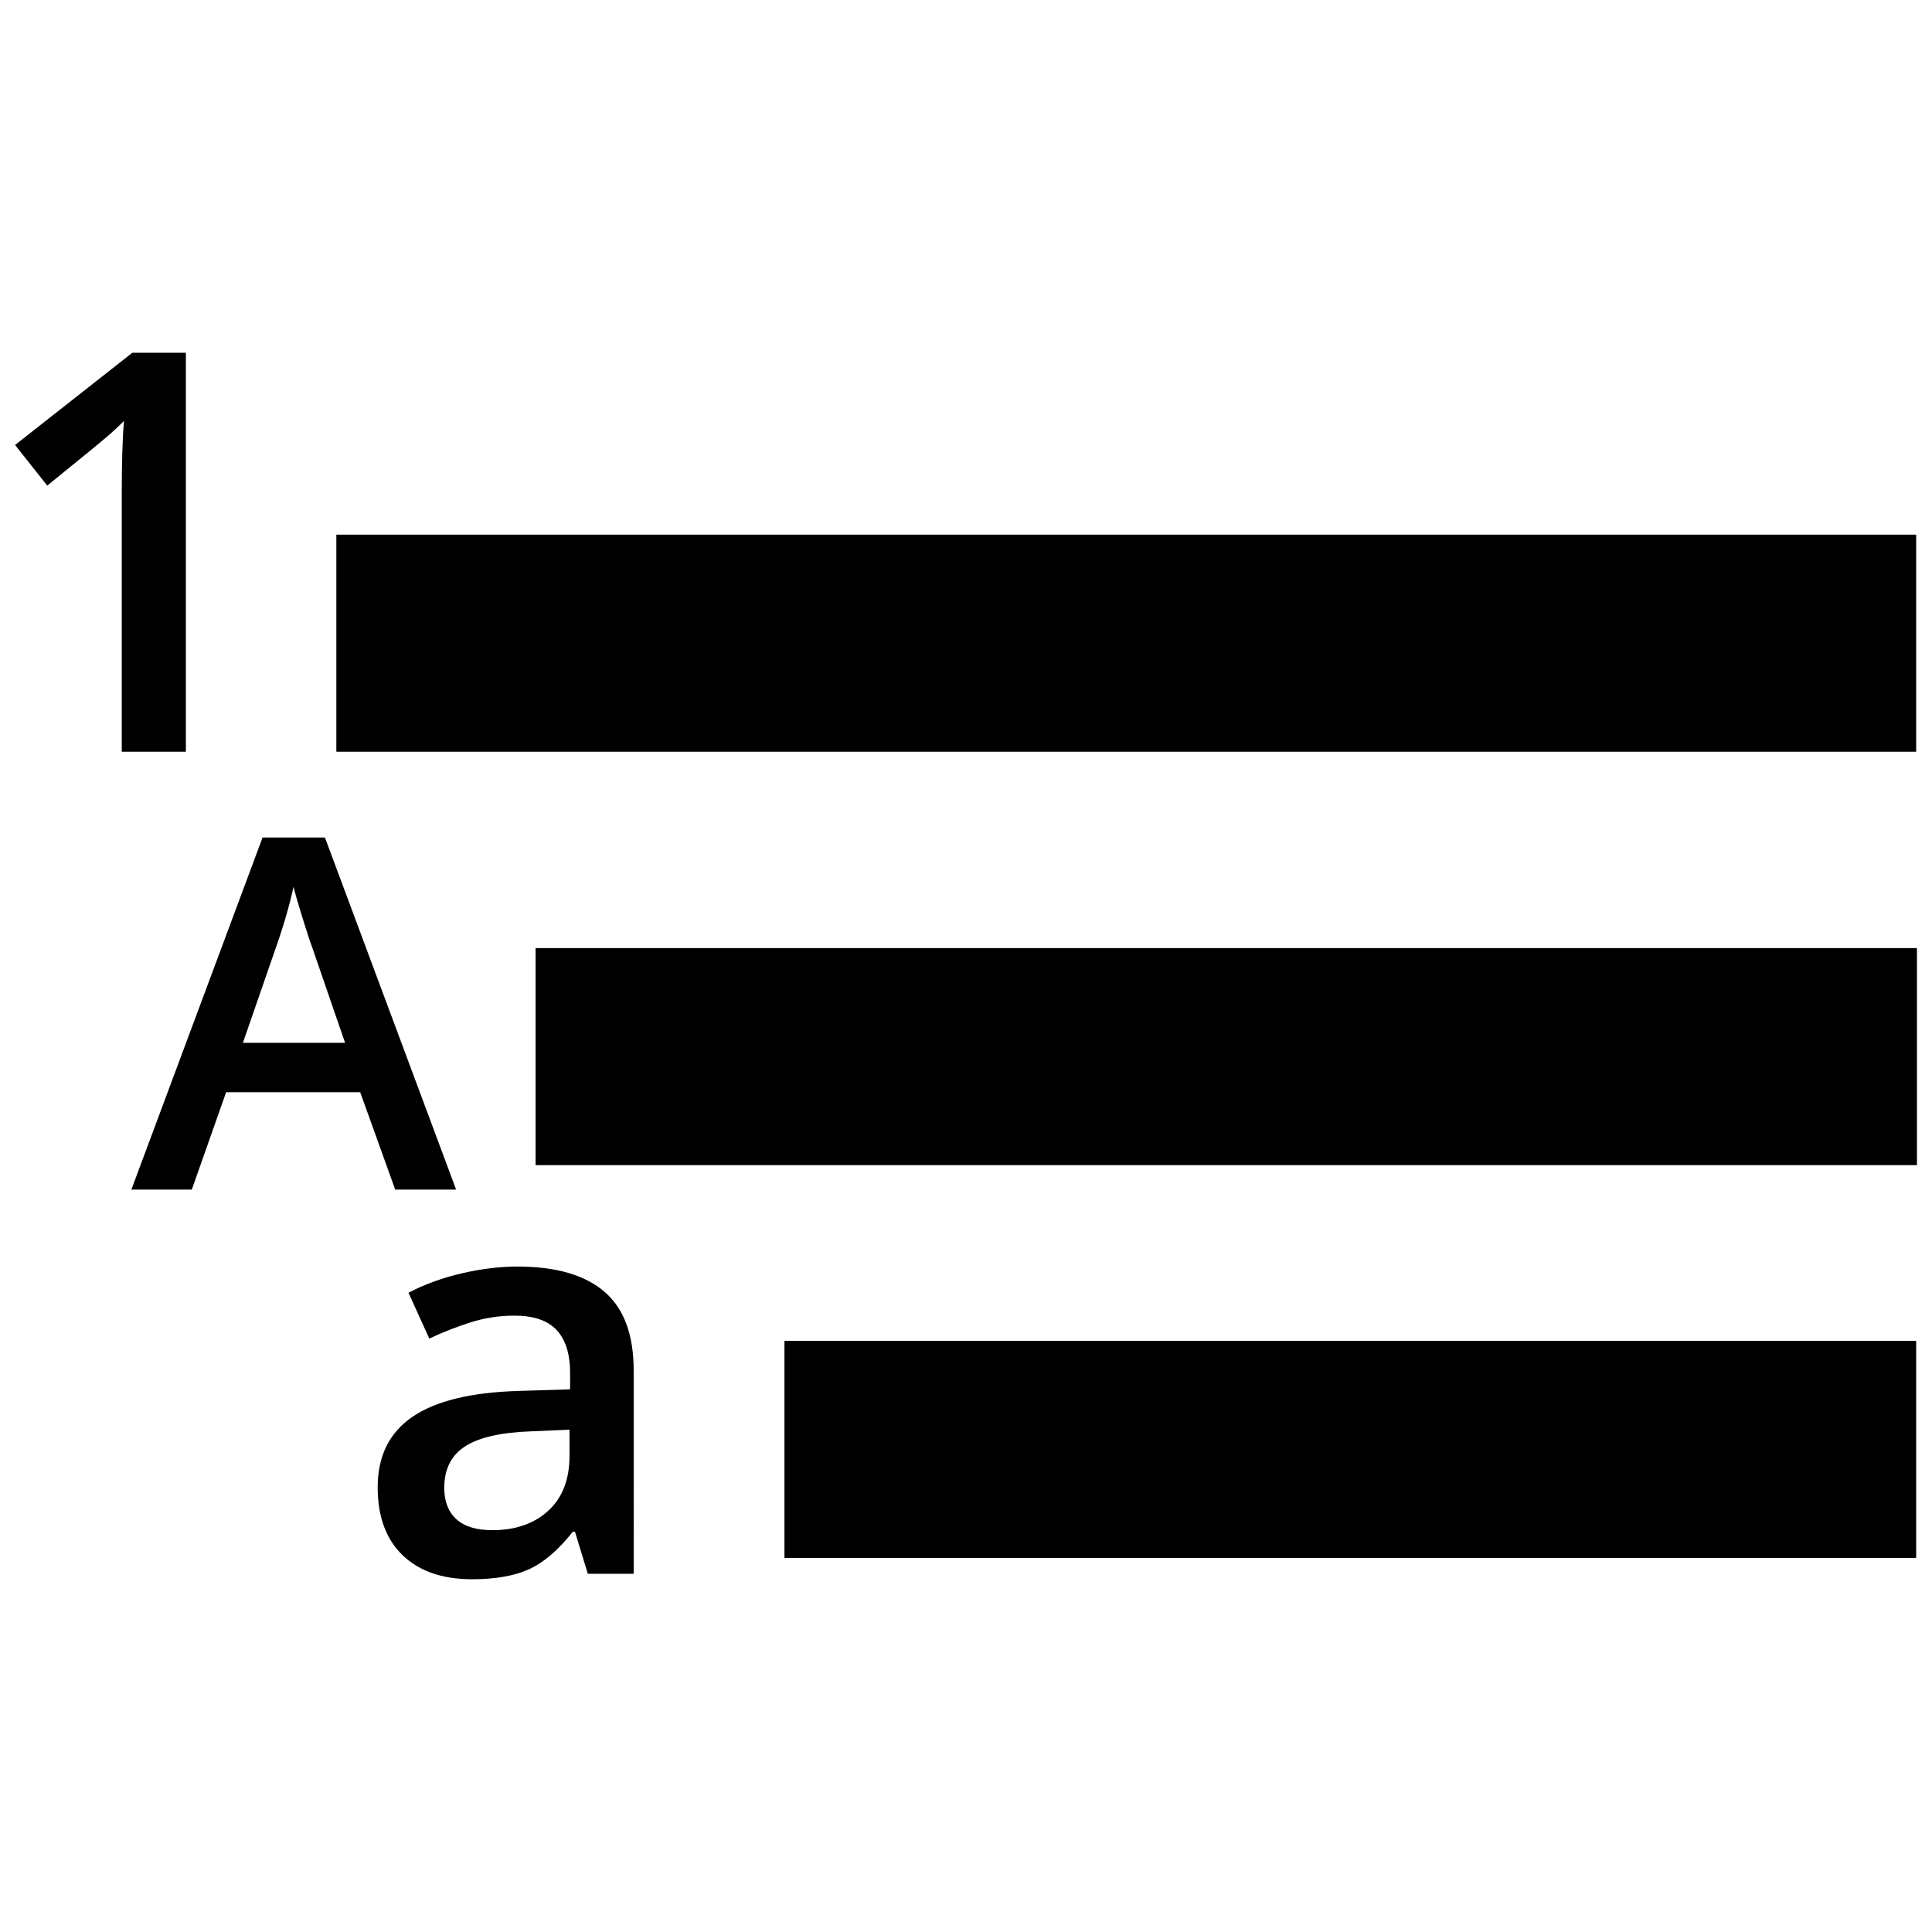 <?xml version="1.0" encoding="utf-8"?>
<!-- Generator: Adobe Illustrator 16.0.0, SVG Export Plug-In . SVG Version: 6.00 Build 0)  -->
<!DOCTYPE svg PUBLIC "-//W3C//DTD SVG 1.1//EN" "http://www.w3.org/Graphics/SVG/1.1/DTD/svg11.dtd">
<svg version="1.1" id="Layer_1" xmlns="http://www.w3.org/2000/svg" xmlns:xlink="http://www.w3.org/1999/xlink" x="0px" y="0px"
	 width="96px" height="96px" viewBox="0 0 96 96" enable-background="new 0 0 96 96" xml:space="preserve">
<g>
	<rect x="16.713" y="26.567" width="78.5" height="10.786"/>
	<rect x="26.612" y="47.11" width="68.64" height="10.785"/>
	<rect x="38.979" y="66.627" width="56.234" height="10.785"/>
	<path d="M6.05,37.353h3.186V17.527H6.578l-5.83,4.584l1.6,2.019c1.727-1.402,2.741-2.232,3.044-2.496
		c0.303-0.262,0.559-0.501,0.766-0.718c-0.073,0.895-0.108,2.106-0.108,3.634V37.353z"/>
	<path d="M22.664,59.11l-6.518-17.495h-3.099L6.528,59.11h3.003l1.705-4.838h6.662l1.74,4.838H22.664z M12.07,51.817l1.573-4.542
		c0.413-1.158,0.727-2.228,0.941-3.204c0.079,0.316,0.224,0.816,0.435,1.501c0.21,0.683,0.376,1.184,0.494,1.502l1.633,4.742H12.07z
		"/>
	<path d="M25.71,62.934c-0.86,0-1.772,0.111-2.739,0.331c-0.968,0.223-1.858,0.544-2.673,0.971l1.033,2.278
		c0.65-0.308,1.328-0.574,2.032-0.8c0.707-0.227,1.442-0.341,2.211-0.341c0.939,0,1.634,0.238,2.082,0.713
		c0.447,0.475,0.672,1.191,0.672,2.147v0.802l-2.591,0.081c-2.351,0.072-4.099,0.5-5.248,1.288c-1.148,0.787-1.722,1.954-1.722,3.5
		c0,1.455,0.413,2.58,1.24,3.375c0.827,0.795,1.977,1.193,3.452,1.193c1.148,0,2.088-0.164,2.82-0.494
		c0.731-0.33,1.46-0.952,2.183-1.866h0.109l0.637,2.088h2.279V68.1c0-1.781-0.486-3.088-1.458-3.92
		C29.057,63.35,27.617,62.934,25.71,62.934z M28.299,72.344c0,1.167-0.35,2.073-1.051,2.719c-0.701,0.647-1.629,0.97-2.786,0.97
		c-0.796,0-1.393-0.184-1.79-0.55c-0.398-0.366-0.597-0.883-0.597-1.552c0-0.923,0.341-1.608,1.024-2.055
		c0.683-0.448,1.774-0.699,3.275-0.753l1.925-0.082V72.344z"/>
</g>
</svg>
